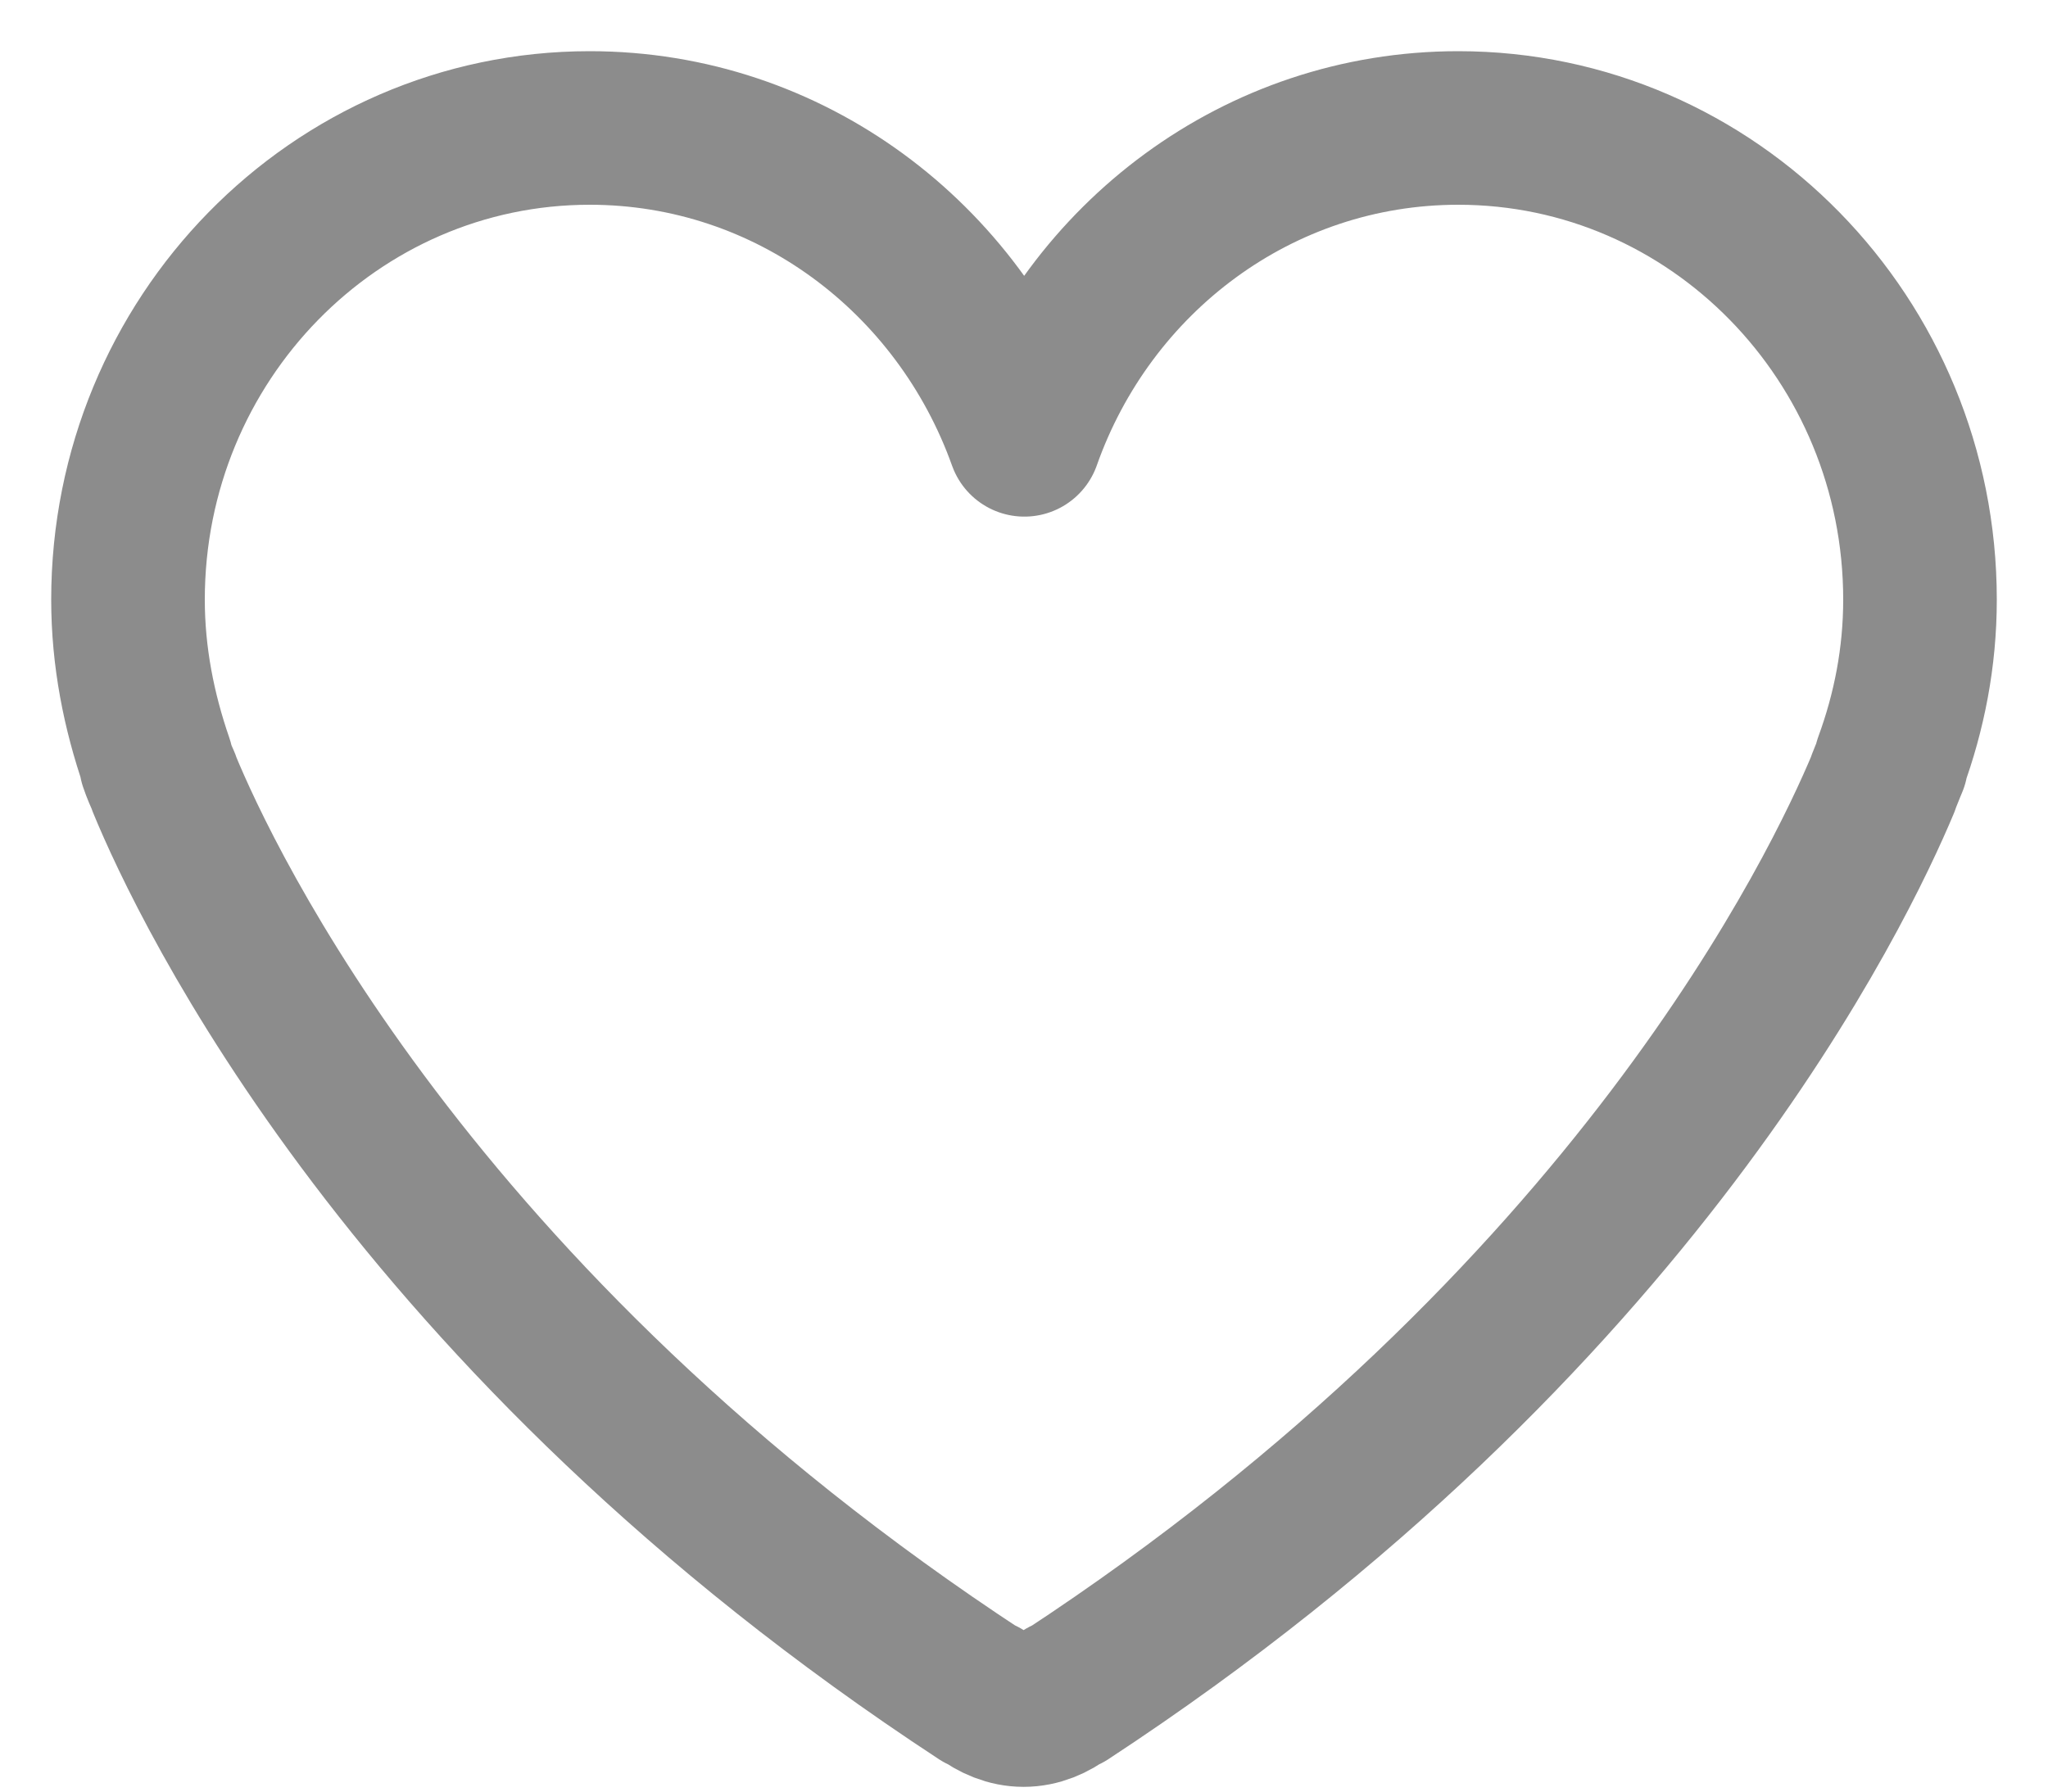 <svg width="16" height="14" viewBox="0 0 16 14" fill="none" xmlns="http://www.w3.org/2000/svg">
<path d="M15 4.686C15 2.651 13.384 1 11.393 1C9.831 1 8.505 2.014 8.003 3.437C7.495 2.014 6.169 1 4.607 1C2.616 1 1 2.651 1 4.686C1 5.131 1.085 5.558 1.224 5.96H1.218C1.218 5.96 1.236 6.016 1.278 6.108C1.278 6.115 1.284 6.121 1.284 6.127C1.605 6.906 3.209 10.326 7.664 13.245H7.676C7.767 13.314 7.876 13.363 7.997 13.363C8.118 13.363 8.227 13.314 8.318 13.245H8.33C12.779 10.326 14.383 6.906 14.71 6.127C14.71 6.121 14.716 6.115 14.716 6.108C14.752 6.016 14.776 5.96 14.776 5.96H14.77C14.915 5.564 15 5.138 15 4.686Z" stroke="#8C8C8C" stroke-width="1.2" stroke-linejoin="round"/>
</svg>
